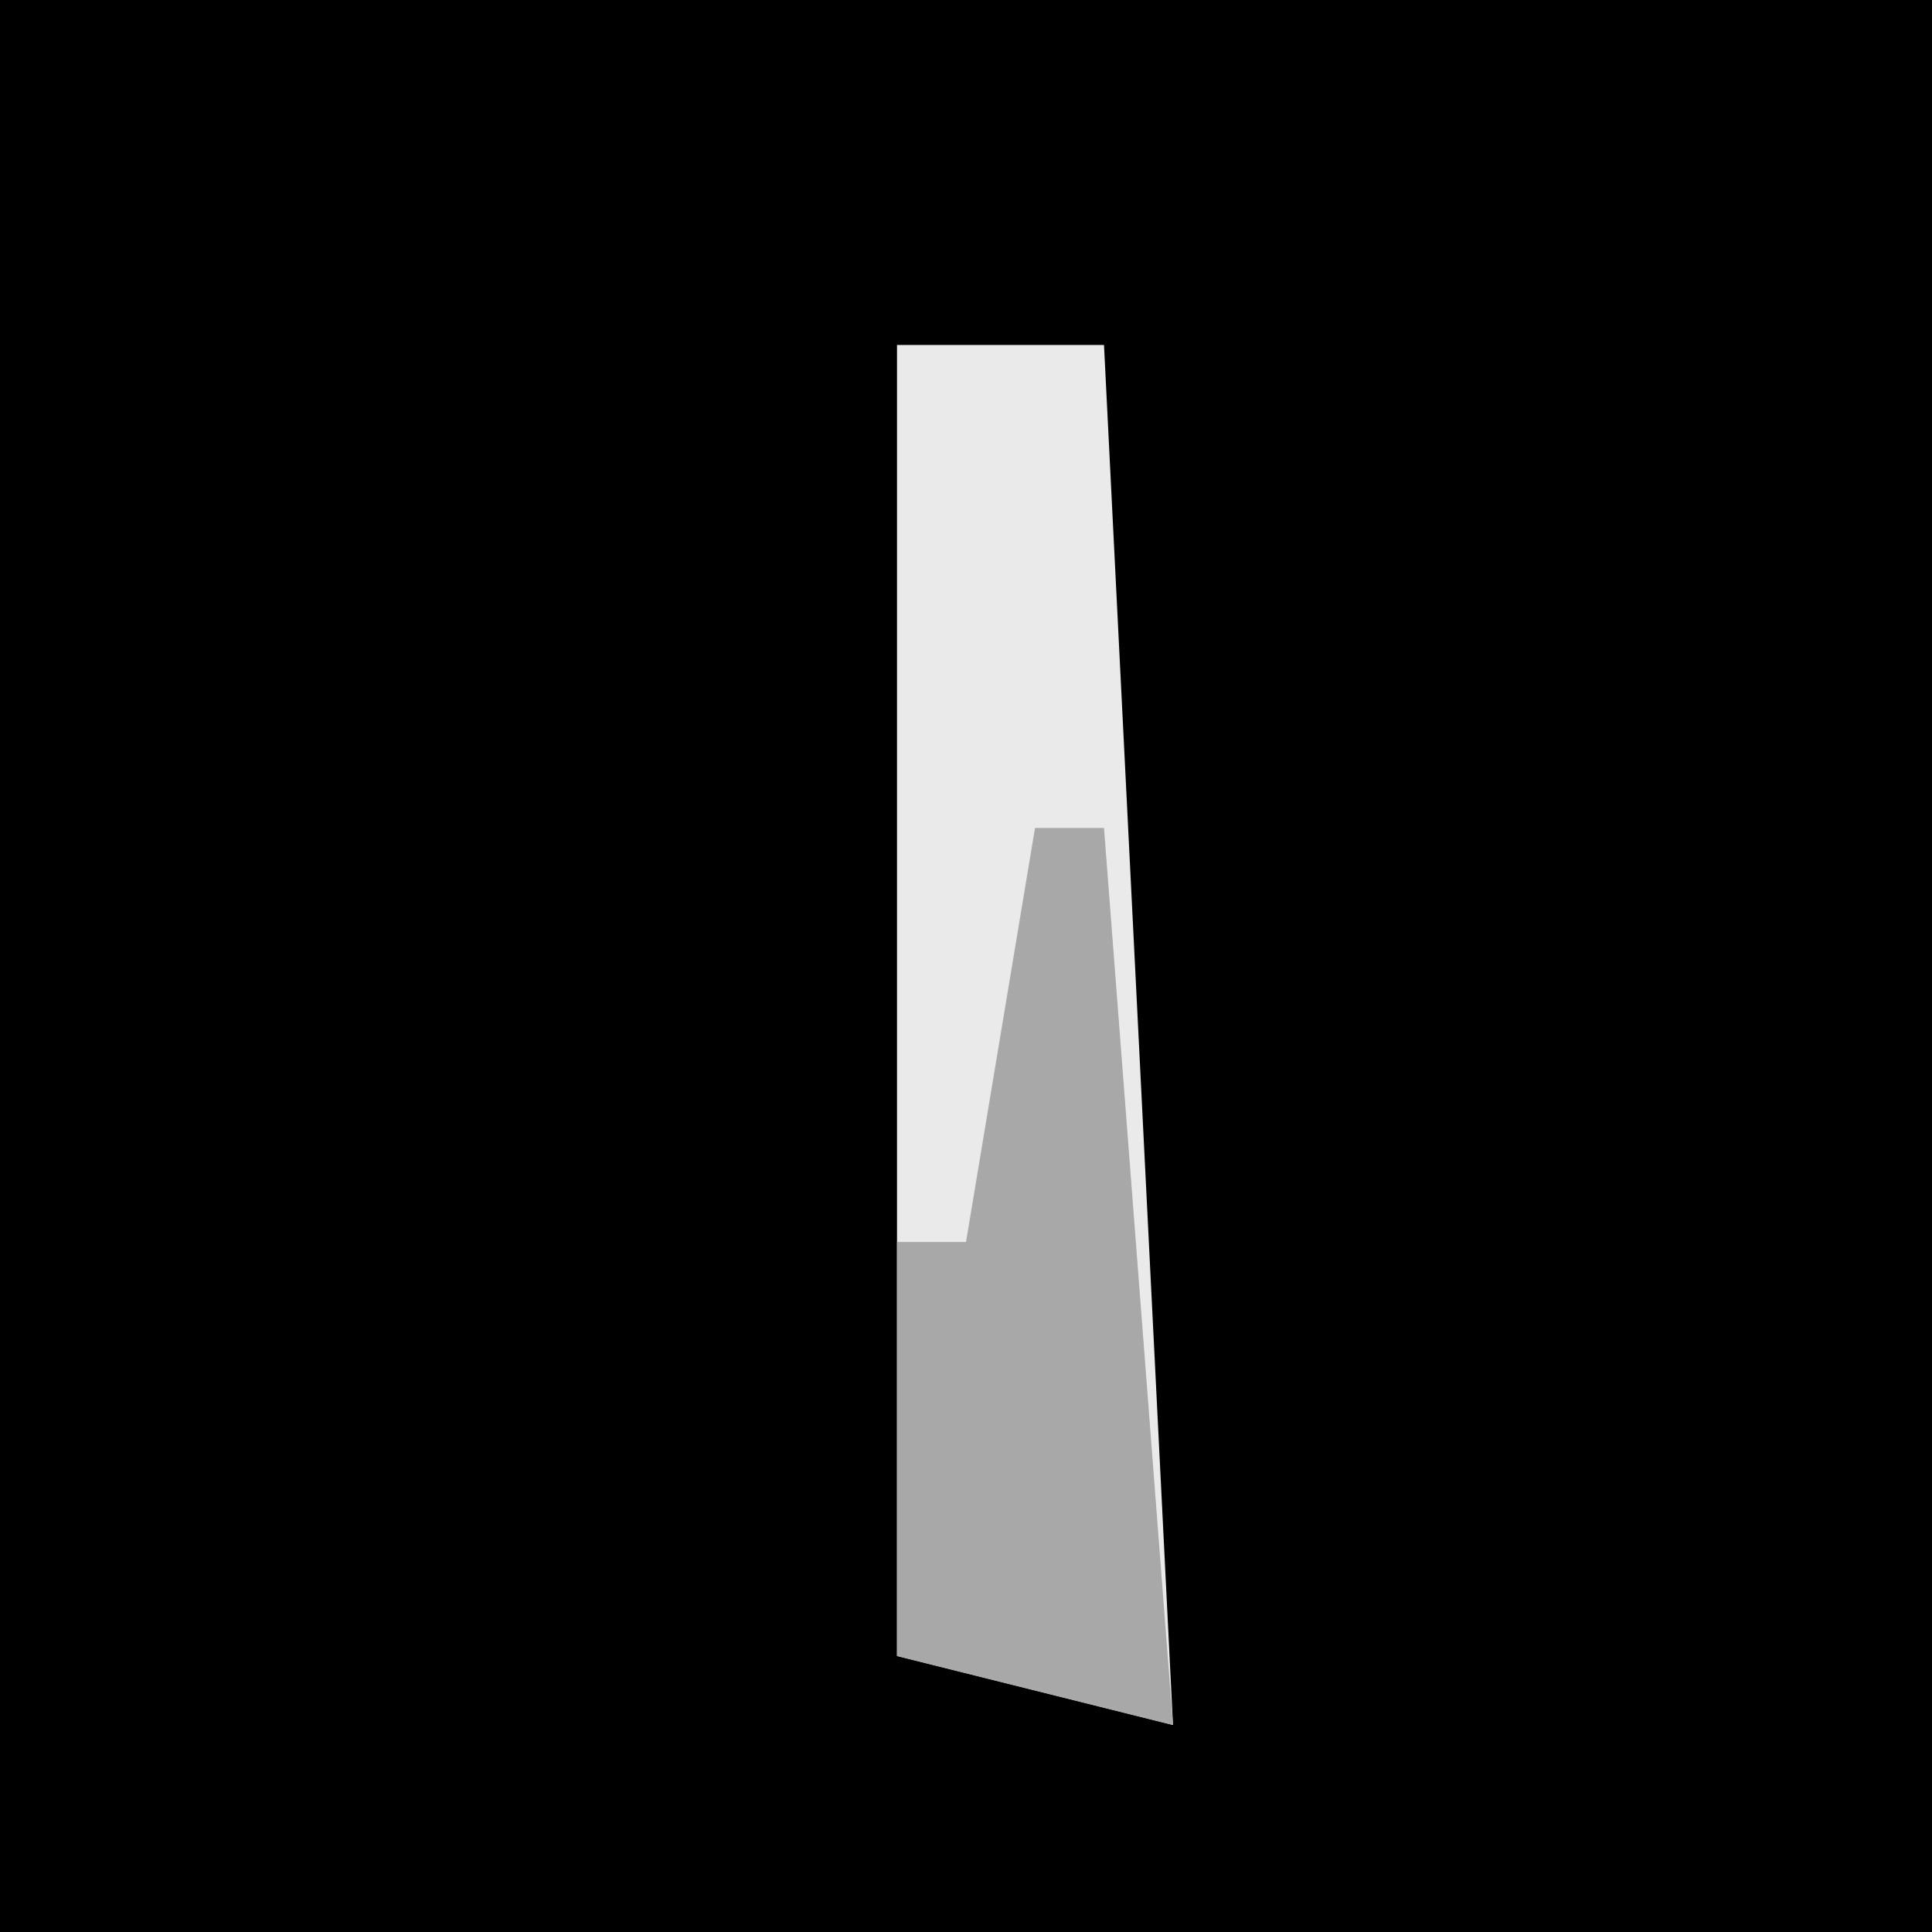 <?xml version="1.0" encoding="UTF-8"?>
<svg version="1.1" xmlns="http://www.w3.org/2000/svg" width="28" height="28">
<path d="M0,0 L28,0 L28,28 L0,28 Z " fill="#000000" transform="translate(0,0)"/>
<path d="M0,0 L3,0 L4,20 L0,19 Z " fill="#EAEAEA" transform="translate(13,5)"/>
<path d="M0,0 L1,0 L2,13 L-2,12 L-2,6 L-1,6 Z " fill="#A8A8A8" transform="translate(15,12)"/>
</svg>
